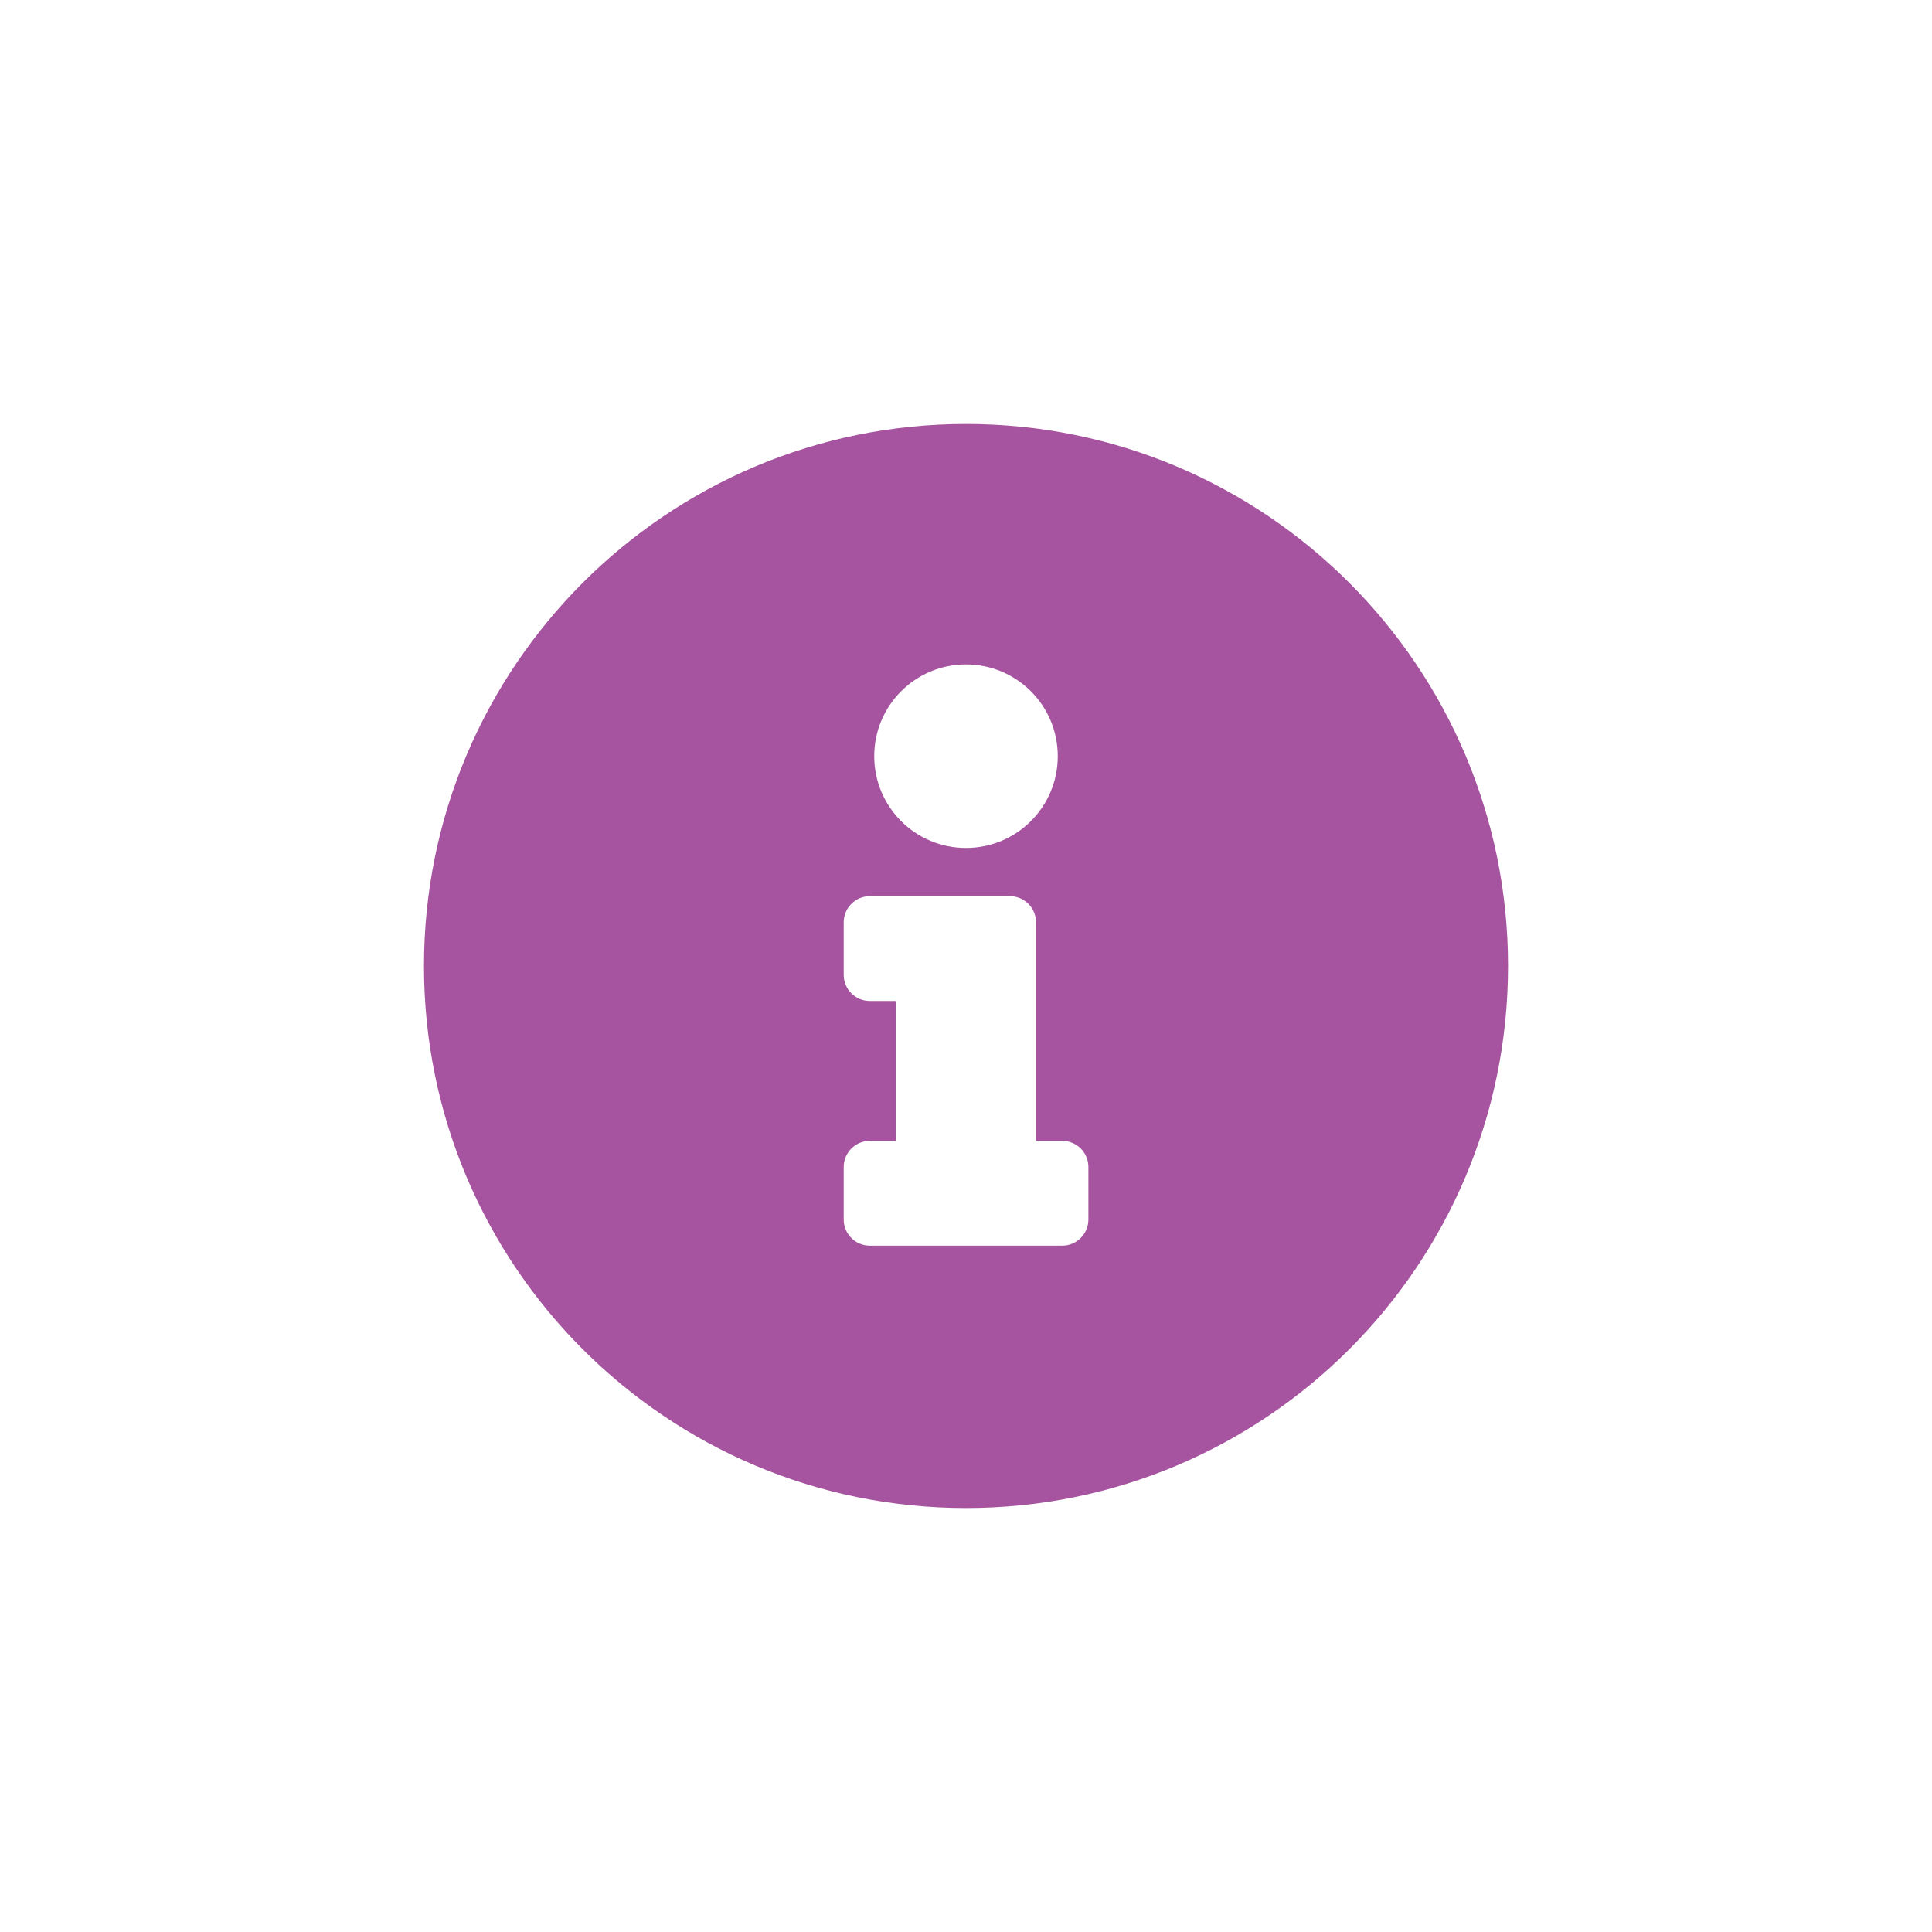 <?xml version="1.0" encoding="utf-8"?>
<!-- Generator: Adobe Illustrator 24.1.2, SVG Export Plug-In . SVG Version: 6.00 Build 0)  -->
<svg version="1.1" id="Layer_1" xmlns="http://www.w3.org/2000/svg" xmlns:xlink="http://www.w3.org/1999/xlink" x="0px" y="0px"
	 viewBox="0 0 200 200" style="enable-background:new 0 0 200 200;" xml:space="preserve">
<style type="text/css">
	.st0{fill:#A6549F;}
	.st1{fill:#FFFFFF;}
</style>
<path class="st0" d="M156.11,100c0,30.99-25.12,56.11-56.11,56.11S43.89,130.99,43.89,100c0-30.97,25.12-56.11,56.11-56.11
	S156.11,69.03,156.11,100z M112.67,120.81c0-1.5-1.22-2.71-2.71-2.71h-2.71V95.48c0-1.5-1.22-2.71-2.71-2.71H90.05
	c-1.5,0-2.71,1.22-2.71,2.71v5.43c0,1.5,1.21,2.71,2.71,2.71h2.71v14.48h-2.71c-1.5,0-2.71,1.22-2.71,2.71v5.43
	c0,1.5,1.21,2.71,2.71,2.71h19.91c1.5,0,2.71-1.22,2.71-2.71V120.81z M90.5,78.28c0,5.25,4.25,9.5,9.5,9.5c5.25,0,9.5-4.25,9.5-9.5
	c0-5.25-4.25-9.5-9.5-9.5C94.75,68.78,90.5,73.03,90.5,78.28z"/>
</svg>

